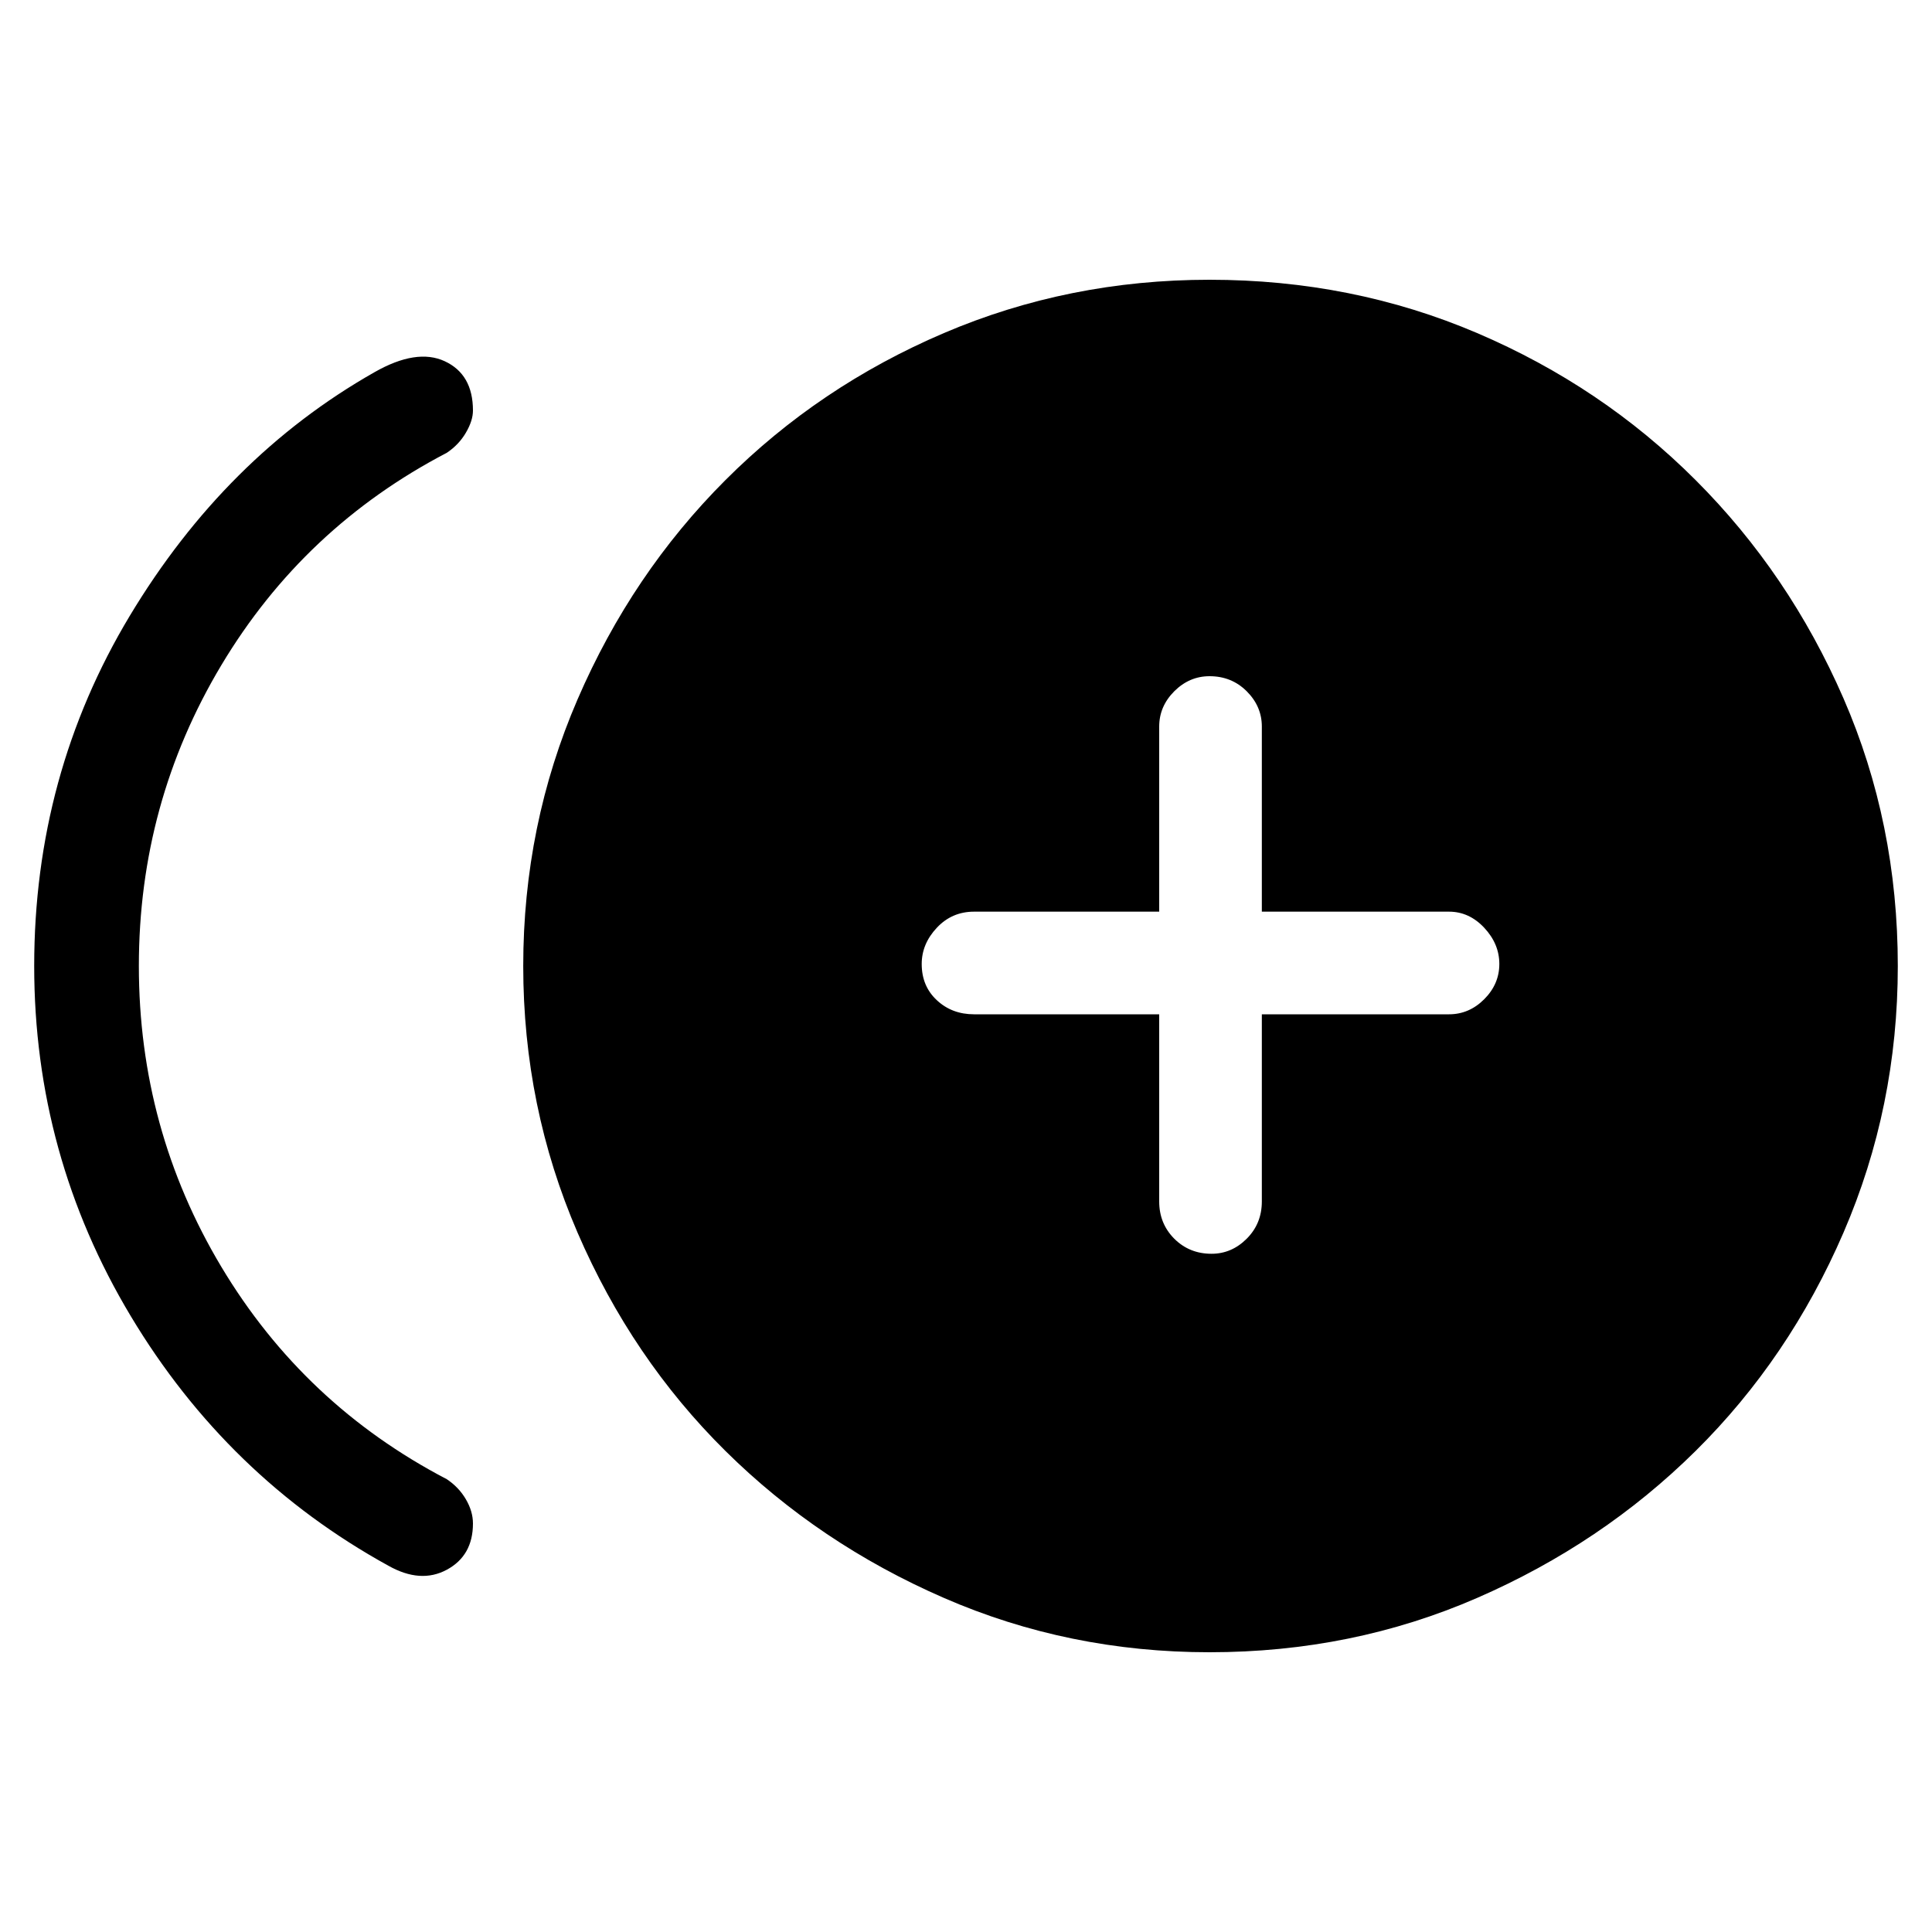 <svg xmlns="http://www.w3.org/2000/svg" height="40" width="40"><path d="M25.083 25.958Q25.5 25.958 25.812 25.646Q26.125 25.333 26.125 24.875V21H30Q30.417 21 30.729 20.688Q31.042 20.375 31.042 19.958Q31.042 19.542 30.729 19.208Q30.417 18.875 30 18.875H26.125V15.042Q26.125 14.625 25.812 14.312Q25.5 14 25.042 14Q24.625 14 24.312 14.312Q24 14.625 24 15.042V18.875H20.167Q19.708 18.875 19.396 19.208Q19.083 19.542 19.083 19.958Q19.083 20.417 19.396 20.708Q19.708 21 20.167 21H24V24.875Q24 25.333 24.312 25.646Q24.625 25.958 25.083 25.958ZM8.042 32.417Q4.708 30.583 2.708 27.25Q0.708 23.917 0.708 20Q0.708 16.042 2.687 12.75Q4.667 9.458 7.75 7.708Q8.625 7.208 9.208 7.479Q9.792 7.75 9.792 8.5Q9.792 8.708 9.646 8.958Q9.5 9.208 9.25 9.375Q6.292 10.917 4.583 13.771Q2.875 16.625 2.875 20Q2.875 23.375 4.583 26.229Q6.292 29.083 9.25 30.625Q9.5 30.792 9.646 31.042Q9.792 31.292 9.792 31.542Q9.792 32.208 9.25 32.5Q8.708 32.792 8.042 32.417ZM25.042 34.208Q22.125 34.208 19.542 33.083Q16.958 31.958 15.021 30.042Q13.083 28.125 11.958 25.521Q10.833 22.917 10.833 20Q10.833 17.083 11.958 14.479Q13.083 11.875 15.021 9.938Q16.958 8 19.542 6.896Q22.125 5.792 25.042 5.792Q28 5.792 30.583 6.896Q33.167 8 35.104 9.938Q37.042 11.875 38.167 14.458Q39.292 17.042 39.292 20Q39.292 22.917 38.167 25.521Q37.042 28.125 35.104 30.042Q33.167 31.958 30.583 33.083Q28 34.208 25.042 34.208Z"/></svg>